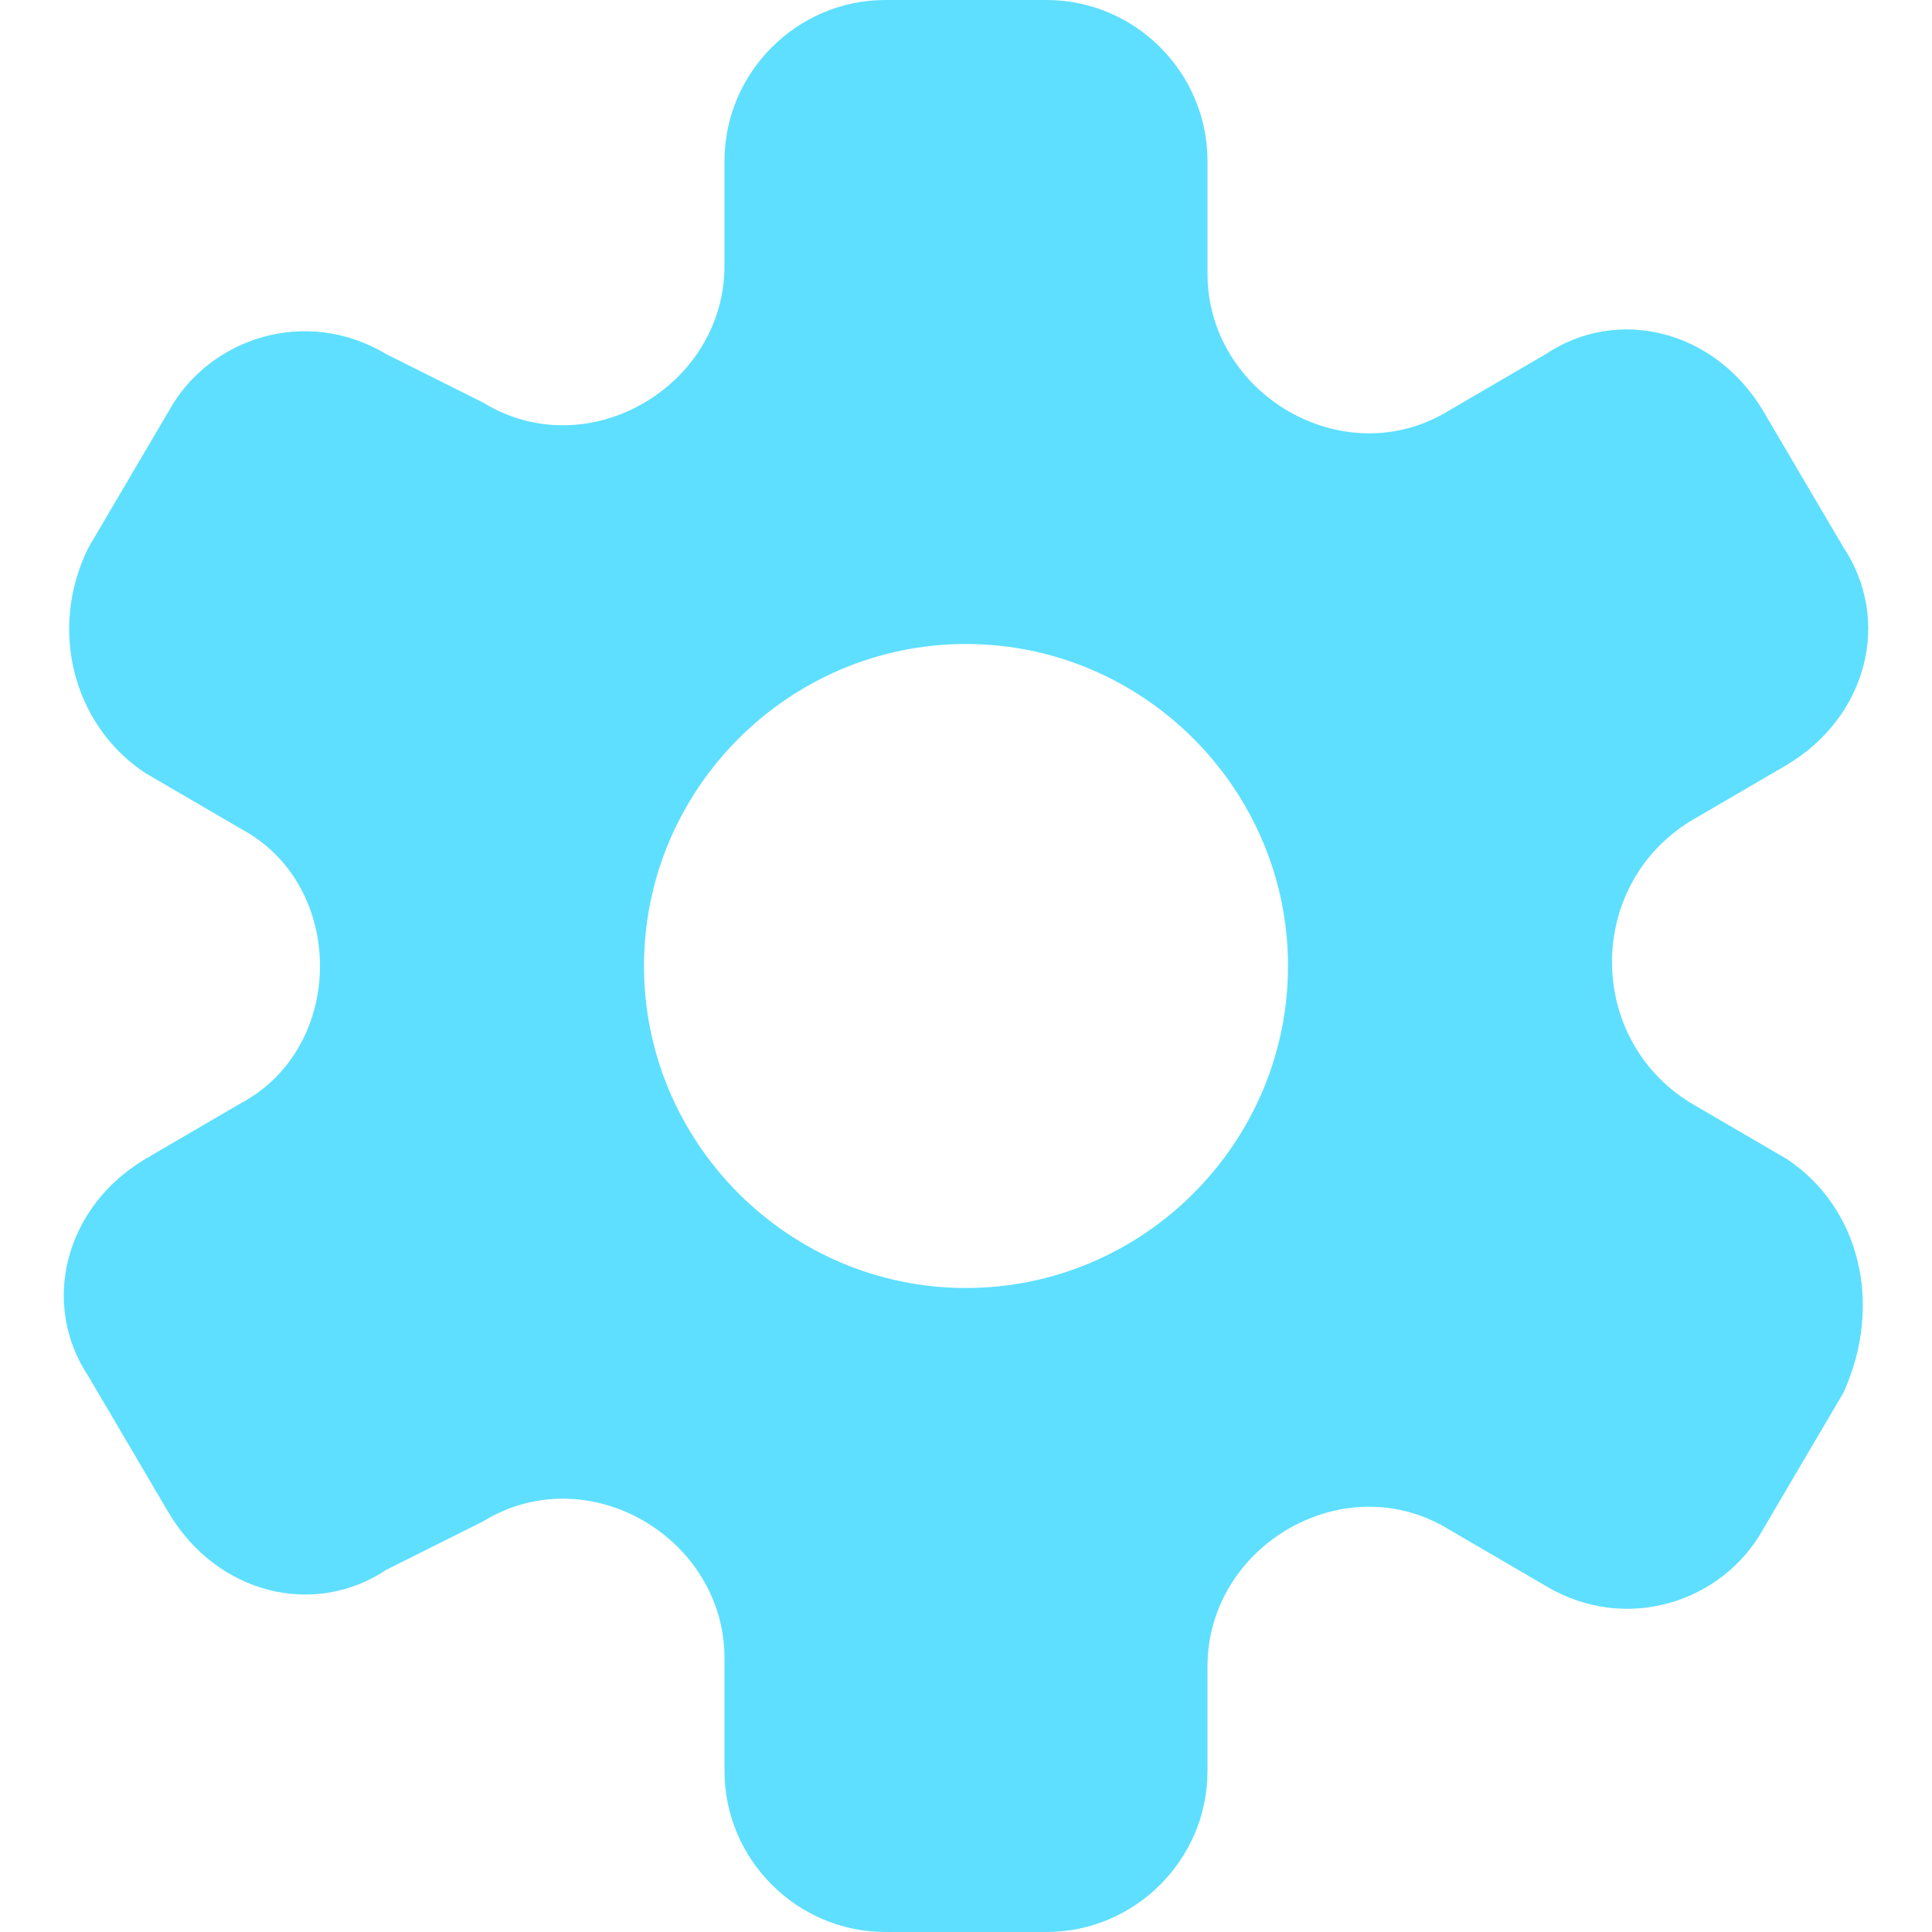<svg viewBox="0 0 24 24" xml:space="preserve" xmlns="http://www.w3.org/2000/svg" enable-background="new 0 0 24 24"><path d="m22.2 14.4-1.2-.7c-1.3-.8-1.3-2.7 0-3.5l1.2-.7c1-.6 1.3-1.8.7-2.7l-1-1.7c-.6-1-1.8-1.3-2.7-.7l-1.2.7c-1.3.8-3-.2-3-1.7V2c0-1.1-.9-2-2-2h-2C9.9 0 9 .9 9 2v1.3C9 4.8 7.3 5.8 6 5l-1.2-.6c-1-.6-2.2-.2-2.7.7l-1 1.7c-.5 1-.2 2.2.7 2.8l1.2.7c1.3.7 1.3 2.7 0 3.4l-1.2.7c-1 .6-1.3 1.8-.7 2.7l1 1.7c.6 1 1.8 1.3 2.7.7l1.2-.6c1.3-.8 3 .2 3 1.7V22c0 1.1.9 2 2 2h2c1.1 0 2-.9 2-2v-1.3c0-1.5 1.7-2.5 3-1.7l1.2.7c1 .6 2.2.2 2.7-.7l1-1.7c.5-1.1.2-2.3-.7-2.9zM12 16c-2.2 0-4-1.8-4-4s1.8-4 4-4 4 1.8 4 4-1.8 4-4 4z" fill="#5edfff" class="fill-000000"></path></svg>
